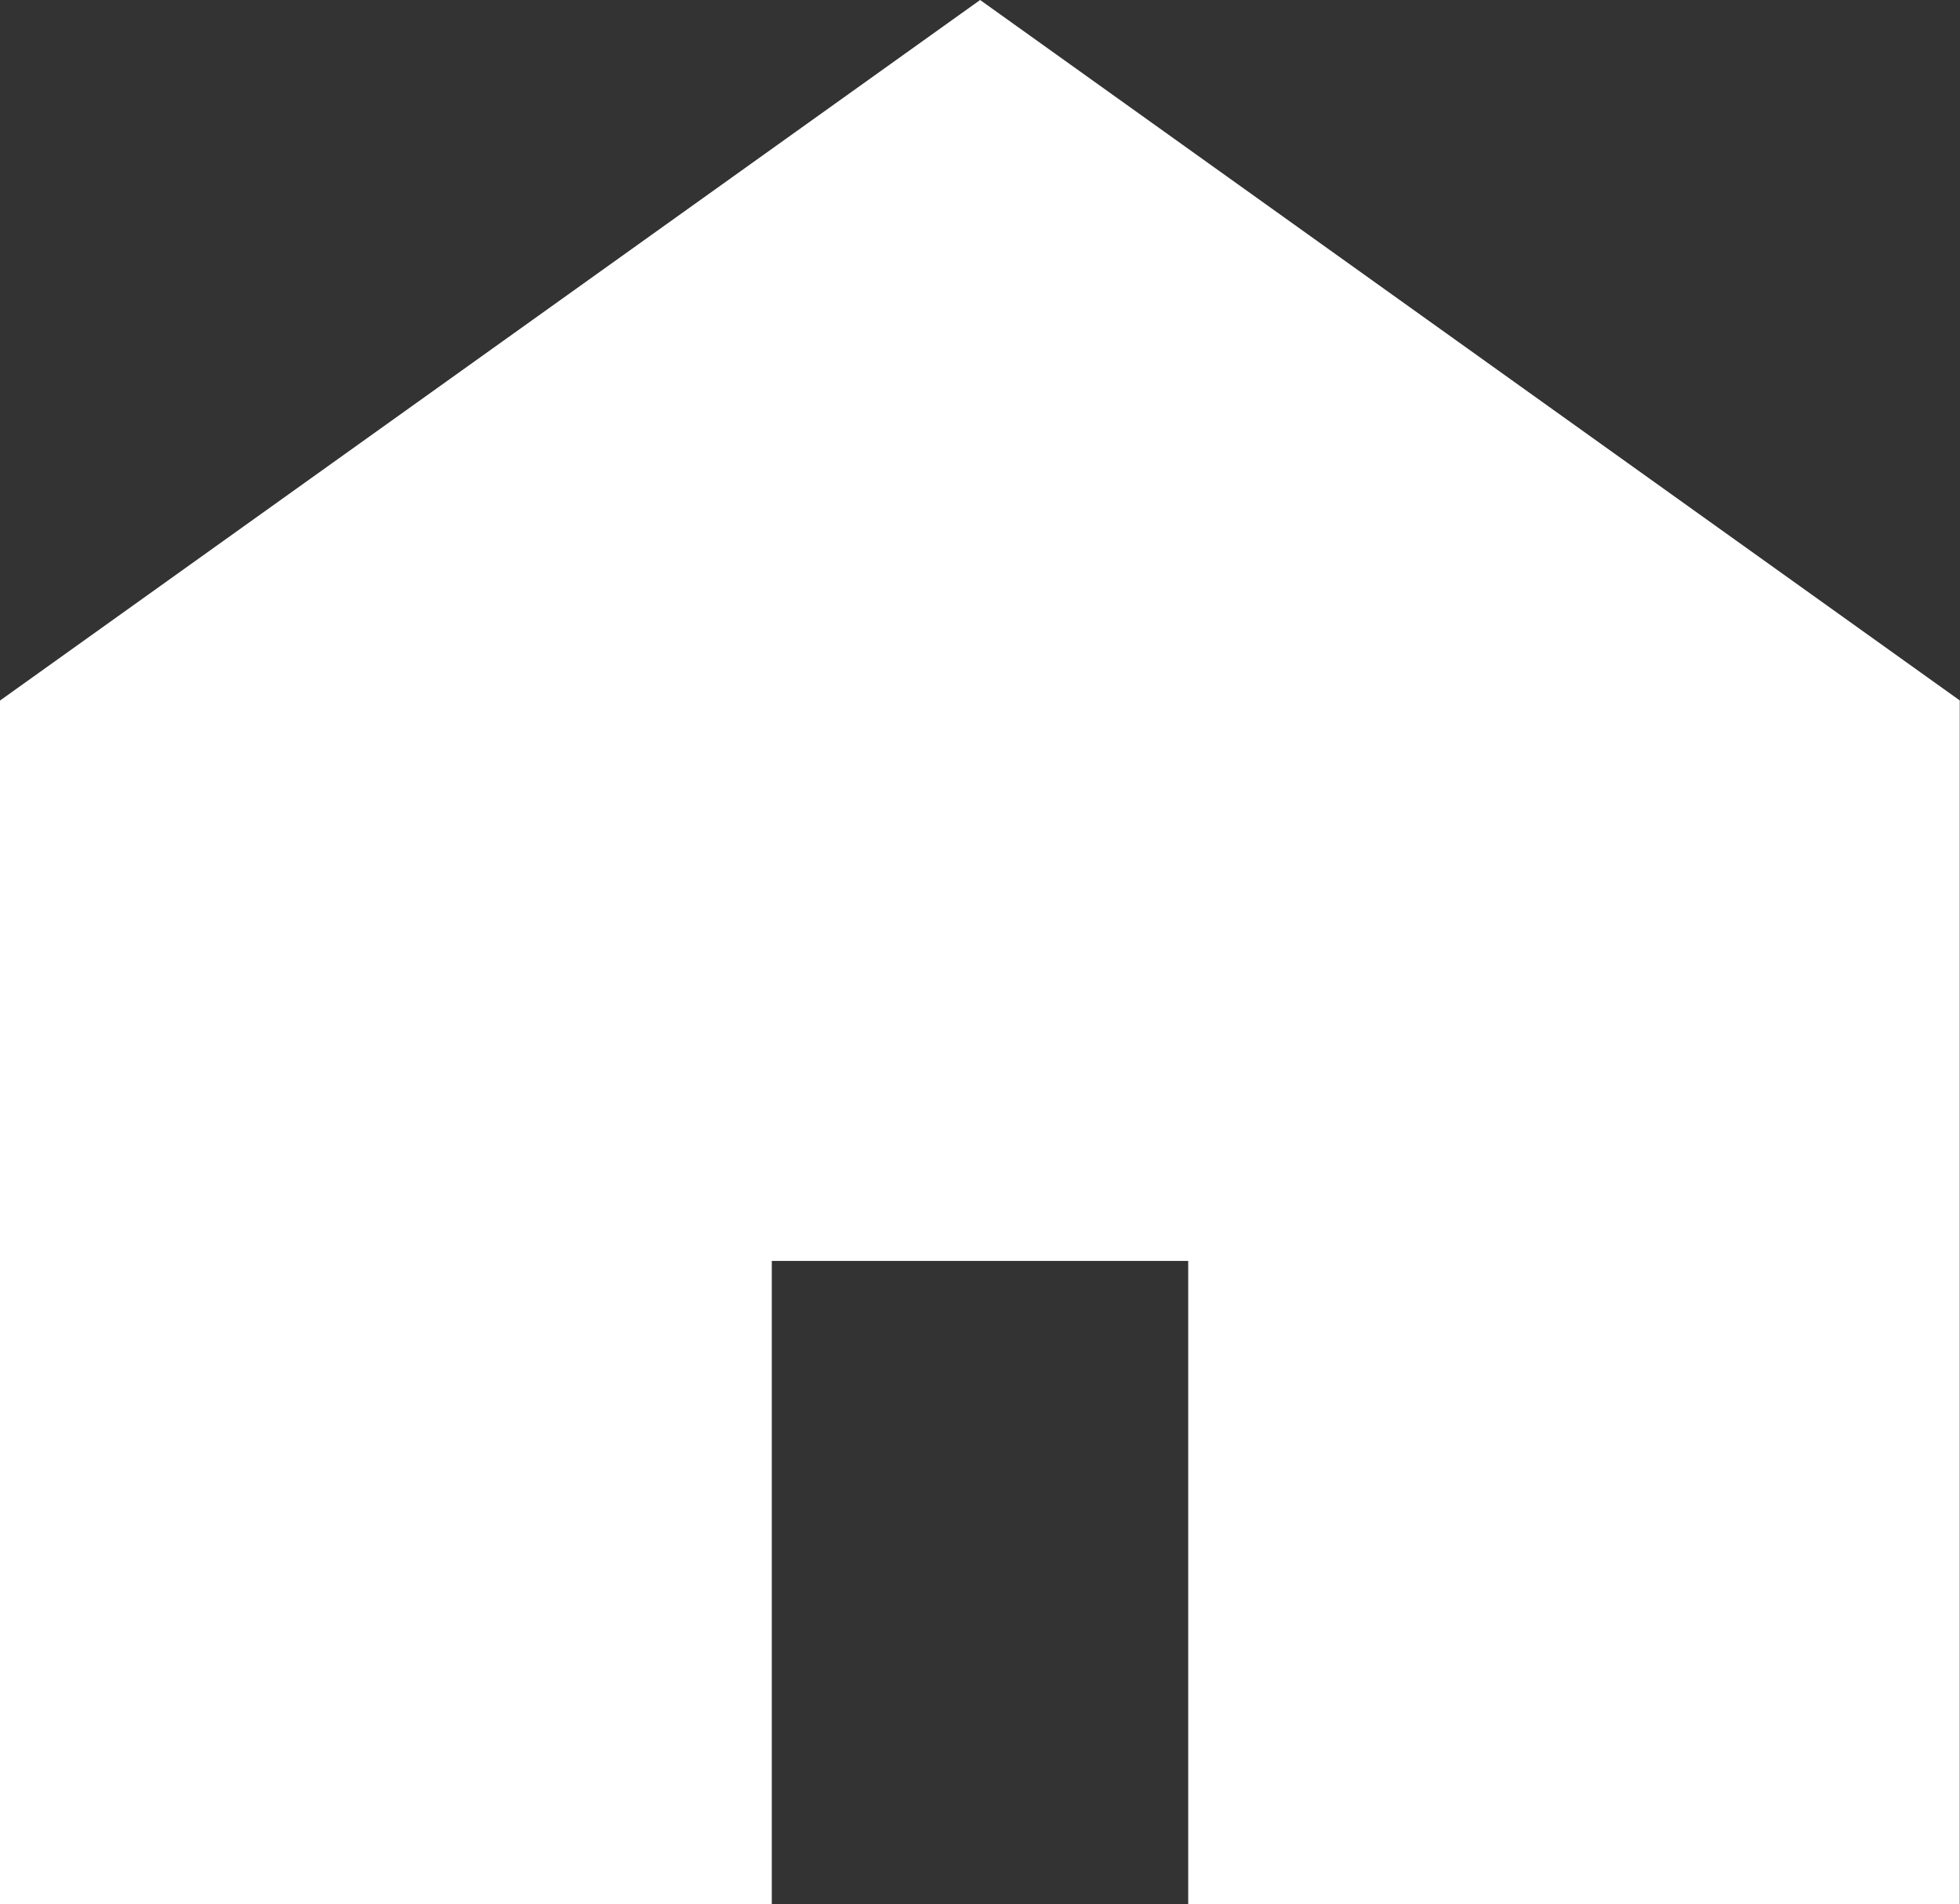 <svg xmlns="http://www.w3.org/2000/svg" width="15.702" height="15.25" viewBox="0 0 15.702 15.25">
  <rect x="0" y="0" width="15.702" height="15.25" fill="#333333" stroke="none"/>
  <g id="グループ_1663" data-name="グループ 1663" transform="translate(0 -7.375)">
    <path id="パス_882" data-name="パス 882" d="M7.852,7.375,0,12.986v9.64H6.183V17.474H9.519v5.151H15.7v-9.64Z" fill="#fff"/>
  </g>
</svg>

